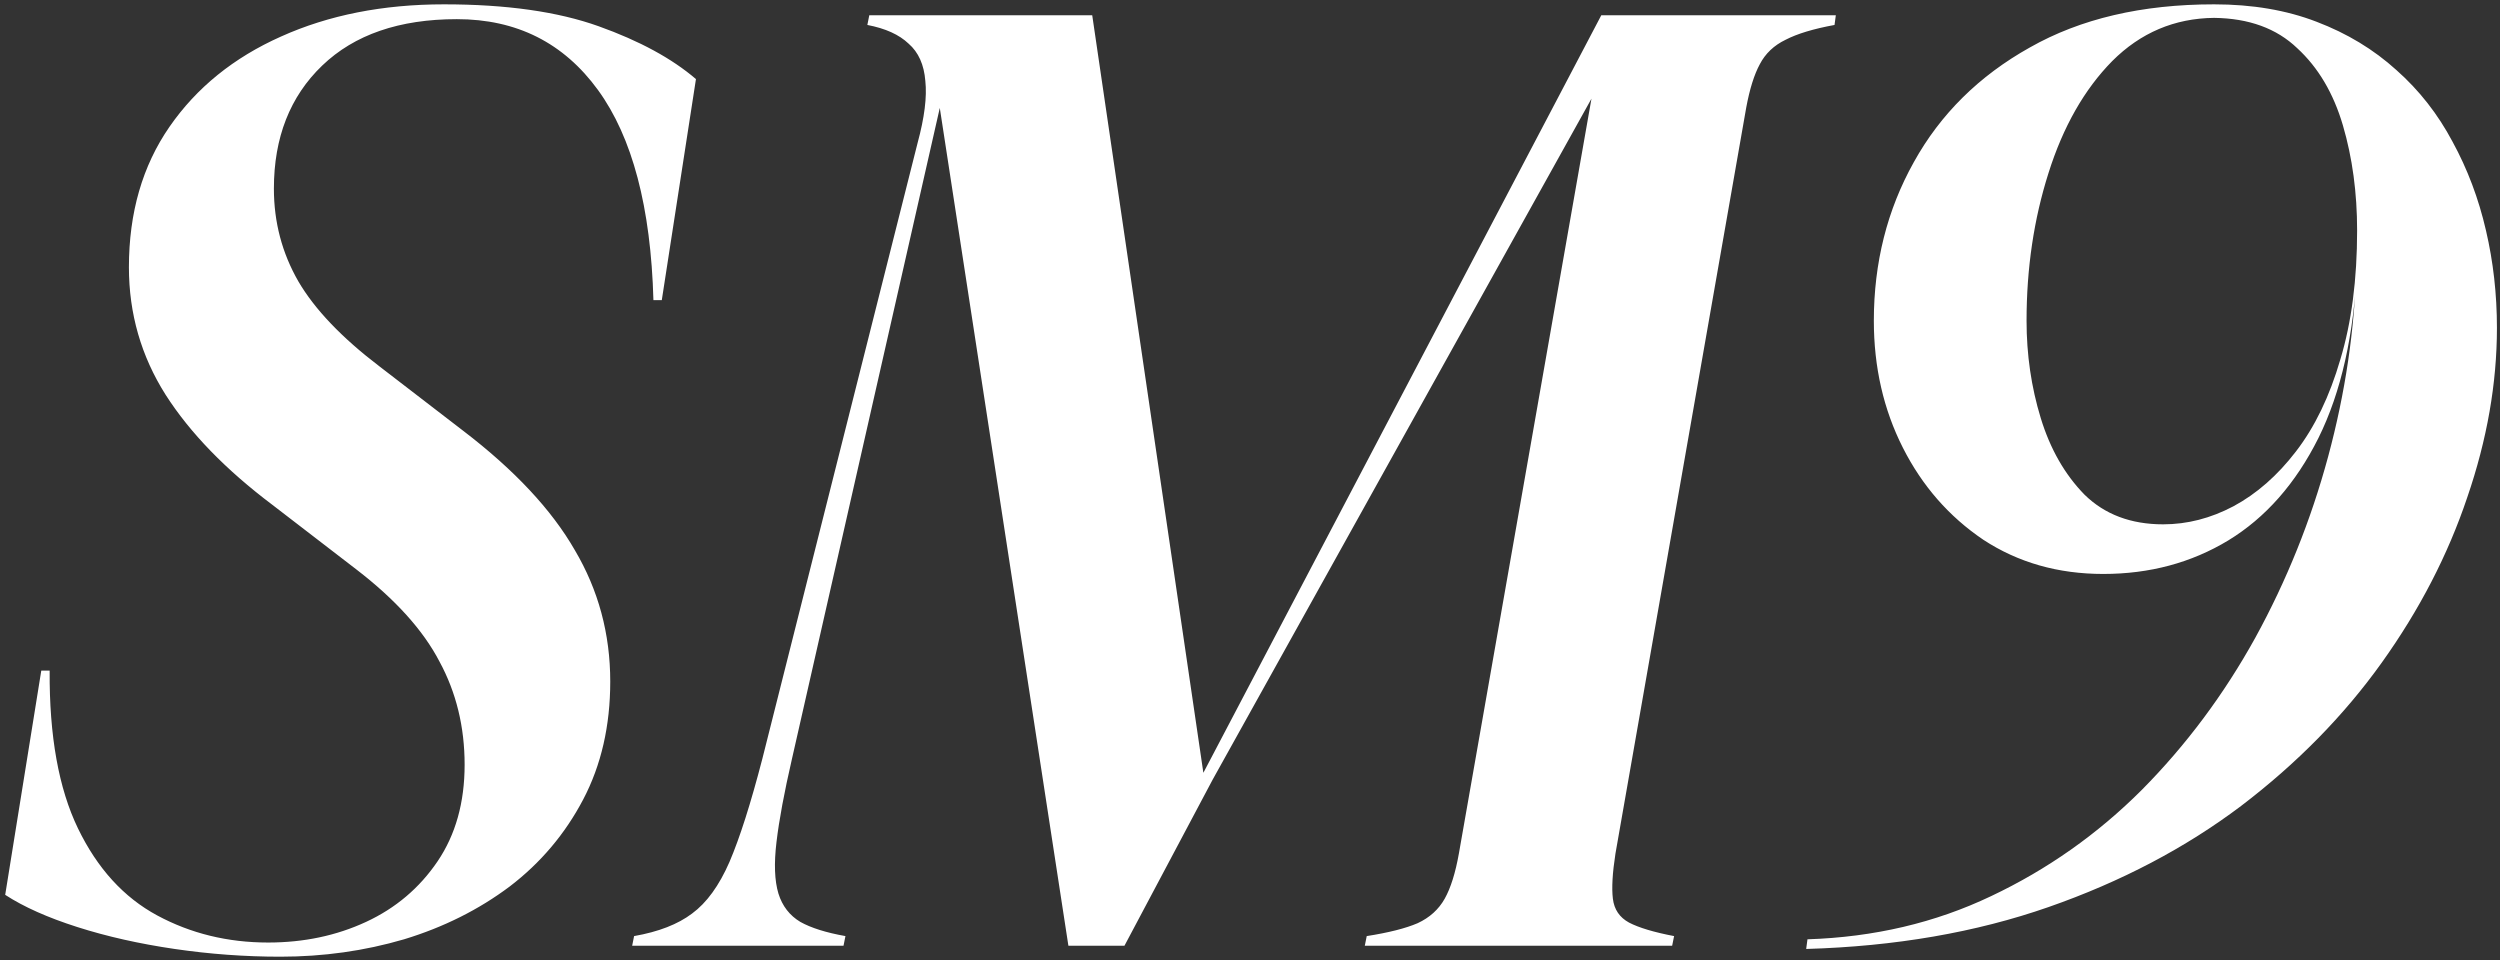 <svg width="341" height="131" viewBox="0 0 341 131" fill="none" xmlns="http://www.w3.org/2000/svg">
<rect x="0" y="0" width="341" height="131" fill="#333333" stroke="none"/>
<path d="M38.238 130.494C33.434 130.494 28.629 130.143 23.824 129.439C19.02 128.736 14.596 127.74 10.553 126.451C6.51 125.162 3.229 123.697 0.709 122.057L5.631 91.471H6.773C6.715 100.377 8.004 107.555 10.641 113.004C13.277 118.453 16.881 122.408 21.451 124.869C26.021 127.33 31.061 128.561 36.568 128.561C41.432 128.561 45.885 127.623 49.928 125.748C53.971 123.873 57.223 121.119 59.684 117.486C62.145 113.854 63.375 109.459 63.375 104.303C63.375 99.147 62.232 94.459 59.947 90.24C57.721 85.963 53.941 81.773 48.609 77.672L37.184 68.883C30.797 64.078 25.934 59.068 22.594 53.853C19.254 48.58 17.584 42.779 17.584 36.451C17.584 29.01 19.43 22.623 23.121 17.291C26.812 11.959 31.881 7.857 38.326 4.986C44.83 2.057 52.242 0.592 60.562 0.592C69.059 0.592 76.09 1.588 81.656 3.58C87.223 5.572 91.647 7.975 94.928 10.787L90.269 40.934H89.127C88.775 28.277 86.256 18.727 81.568 12.281C76.881 5.836 70.465 2.613 62.32 2.613C54.469 2.613 48.346 4.723 43.951 8.941C39.557 13.16 37.359 18.756 37.359 25.729C37.359 30.299 38.473 34.518 40.699 38.385C42.926 42.193 46.617 46.06 51.773 49.986L63.199 58.775C70.172 64.107 75.24 69.527 78.404 75.035C81.627 80.484 83.238 86.461 83.238 92.965C83.238 99 82.008 104.361 79.547 109.049C77.086 113.736 73.746 117.691 69.527 120.914C65.309 124.078 60.504 126.48 55.113 128.121C49.723 129.703 44.098 130.494 38.238 130.494ZM153.375 129H145.729L127.975 13.336H128.502L108.023 103.512C106.969 108.082 106.266 111.861 105.914 114.85C105.562 117.779 105.65 120.123 106.178 121.881C106.705 123.58 107.701 124.869 109.166 125.748C110.631 126.568 112.682 127.213 115.318 127.682L115.055 129H86.227L86.49 127.682C89.83 127.096 92.467 126.07 94.4 124.605C96.393 123.141 98.092 120.797 99.498 117.574C100.904 114.293 102.398 109.605 103.98 103.512L125.162 19.488C126.1 16.031 126.451 13.219 126.217 11.051C126.041 8.824 125.279 7.125 123.932 5.953C122.643 4.723 120.768 3.873 118.307 3.404L118.57 2.086H148.98L164.273 106.324H163.658L218.414 2.086H250.406L250.23 3.404C247.359 3.932 245.133 4.605 243.551 5.426C241.969 6.188 240.797 7.301 240.035 8.766C239.273 10.172 238.658 12.135 238.189 14.654L220.348 116.432C219.938 119.068 219.82 121.119 219.996 122.584C220.172 124.049 220.904 125.133 222.193 125.836C223.541 126.539 225.592 127.154 228.346 127.682L228.082 129H186.158L186.422 127.682C189.41 127.213 191.725 126.627 193.365 125.924C195.006 125.162 196.236 124.049 197.057 122.584C197.877 121.119 198.521 119.068 198.99 116.432L217.359 11.842H217.975L165.416 106.324L153.375 129ZM255.592 43.746C255.592 35.836 257.408 28.629 261.041 22.125C264.674 15.562 269.947 10.348 276.861 6.48C283.775 2.555 292.154 0.592 301.998 0.592C307.213 0.592 311.871 1.383 315.973 2.965C320.133 4.547 323.766 6.744 326.871 9.557C329.977 12.31 332.525 15.562 334.518 19.312C336.568 23.062 338.092 27.105 339.088 31.441C340.084 35.719 340.582 40.143 340.582 44.713C340.582 52.272 339.234 59.977 336.539 67.828C333.902 75.68 330.006 83.209 324.85 90.416C319.693 97.623 313.307 104.127 305.689 109.928C298.072 115.67 289.312 120.27 279.41 123.727C269.508 127.184 258.492 129.088 246.363 129.439L246.539 128.121C255.621 127.828 263.971 125.865 271.588 122.232C279.264 118.6 286.119 113.766 292.154 107.73C298.189 101.637 303.346 94.723 307.623 86.988C311.9 79.195 315.211 70.963 317.555 62.291C319.898 53.619 321.188 44.918 321.422 36.188H321.51C321.1 45.621 319.342 53.473 316.236 59.742C313.131 65.953 309.029 70.611 303.932 73.717C298.893 76.764 293.209 78.287 286.881 78.287C280.729 78.287 275.279 76.734 270.533 73.629C265.846 70.465 262.184 66.275 259.547 61.06C256.91 55.846 255.592 50.074 255.592 43.746ZM276.422 43.746C276.422 48.375 277.066 52.799 278.355 57.018C279.645 61.236 281.637 64.723 284.332 67.477C287.086 70.172 290.66 71.519 295.055 71.519C298.336 71.519 301.529 70.699 304.635 69.059C307.799 67.359 310.641 64.869 313.16 61.588C315.738 58.248 317.76 54.059 319.225 49.02C320.748 43.98 321.51 38.121 321.51 31.441C321.51 26.285 320.865 21.51 319.576 17.115C318.287 12.721 316.207 9.205 313.336 6.568C310.523 3.873 306.744 2.496 301.998 2.438C296.607 2.496 291.979 4.459 288.111 8.326C284.303 12.193 281.402 17.291 279.41 23.619C277.418 29.889 276.422 36.598 276.422 43.746Z" fill="white"/>
</svg>
